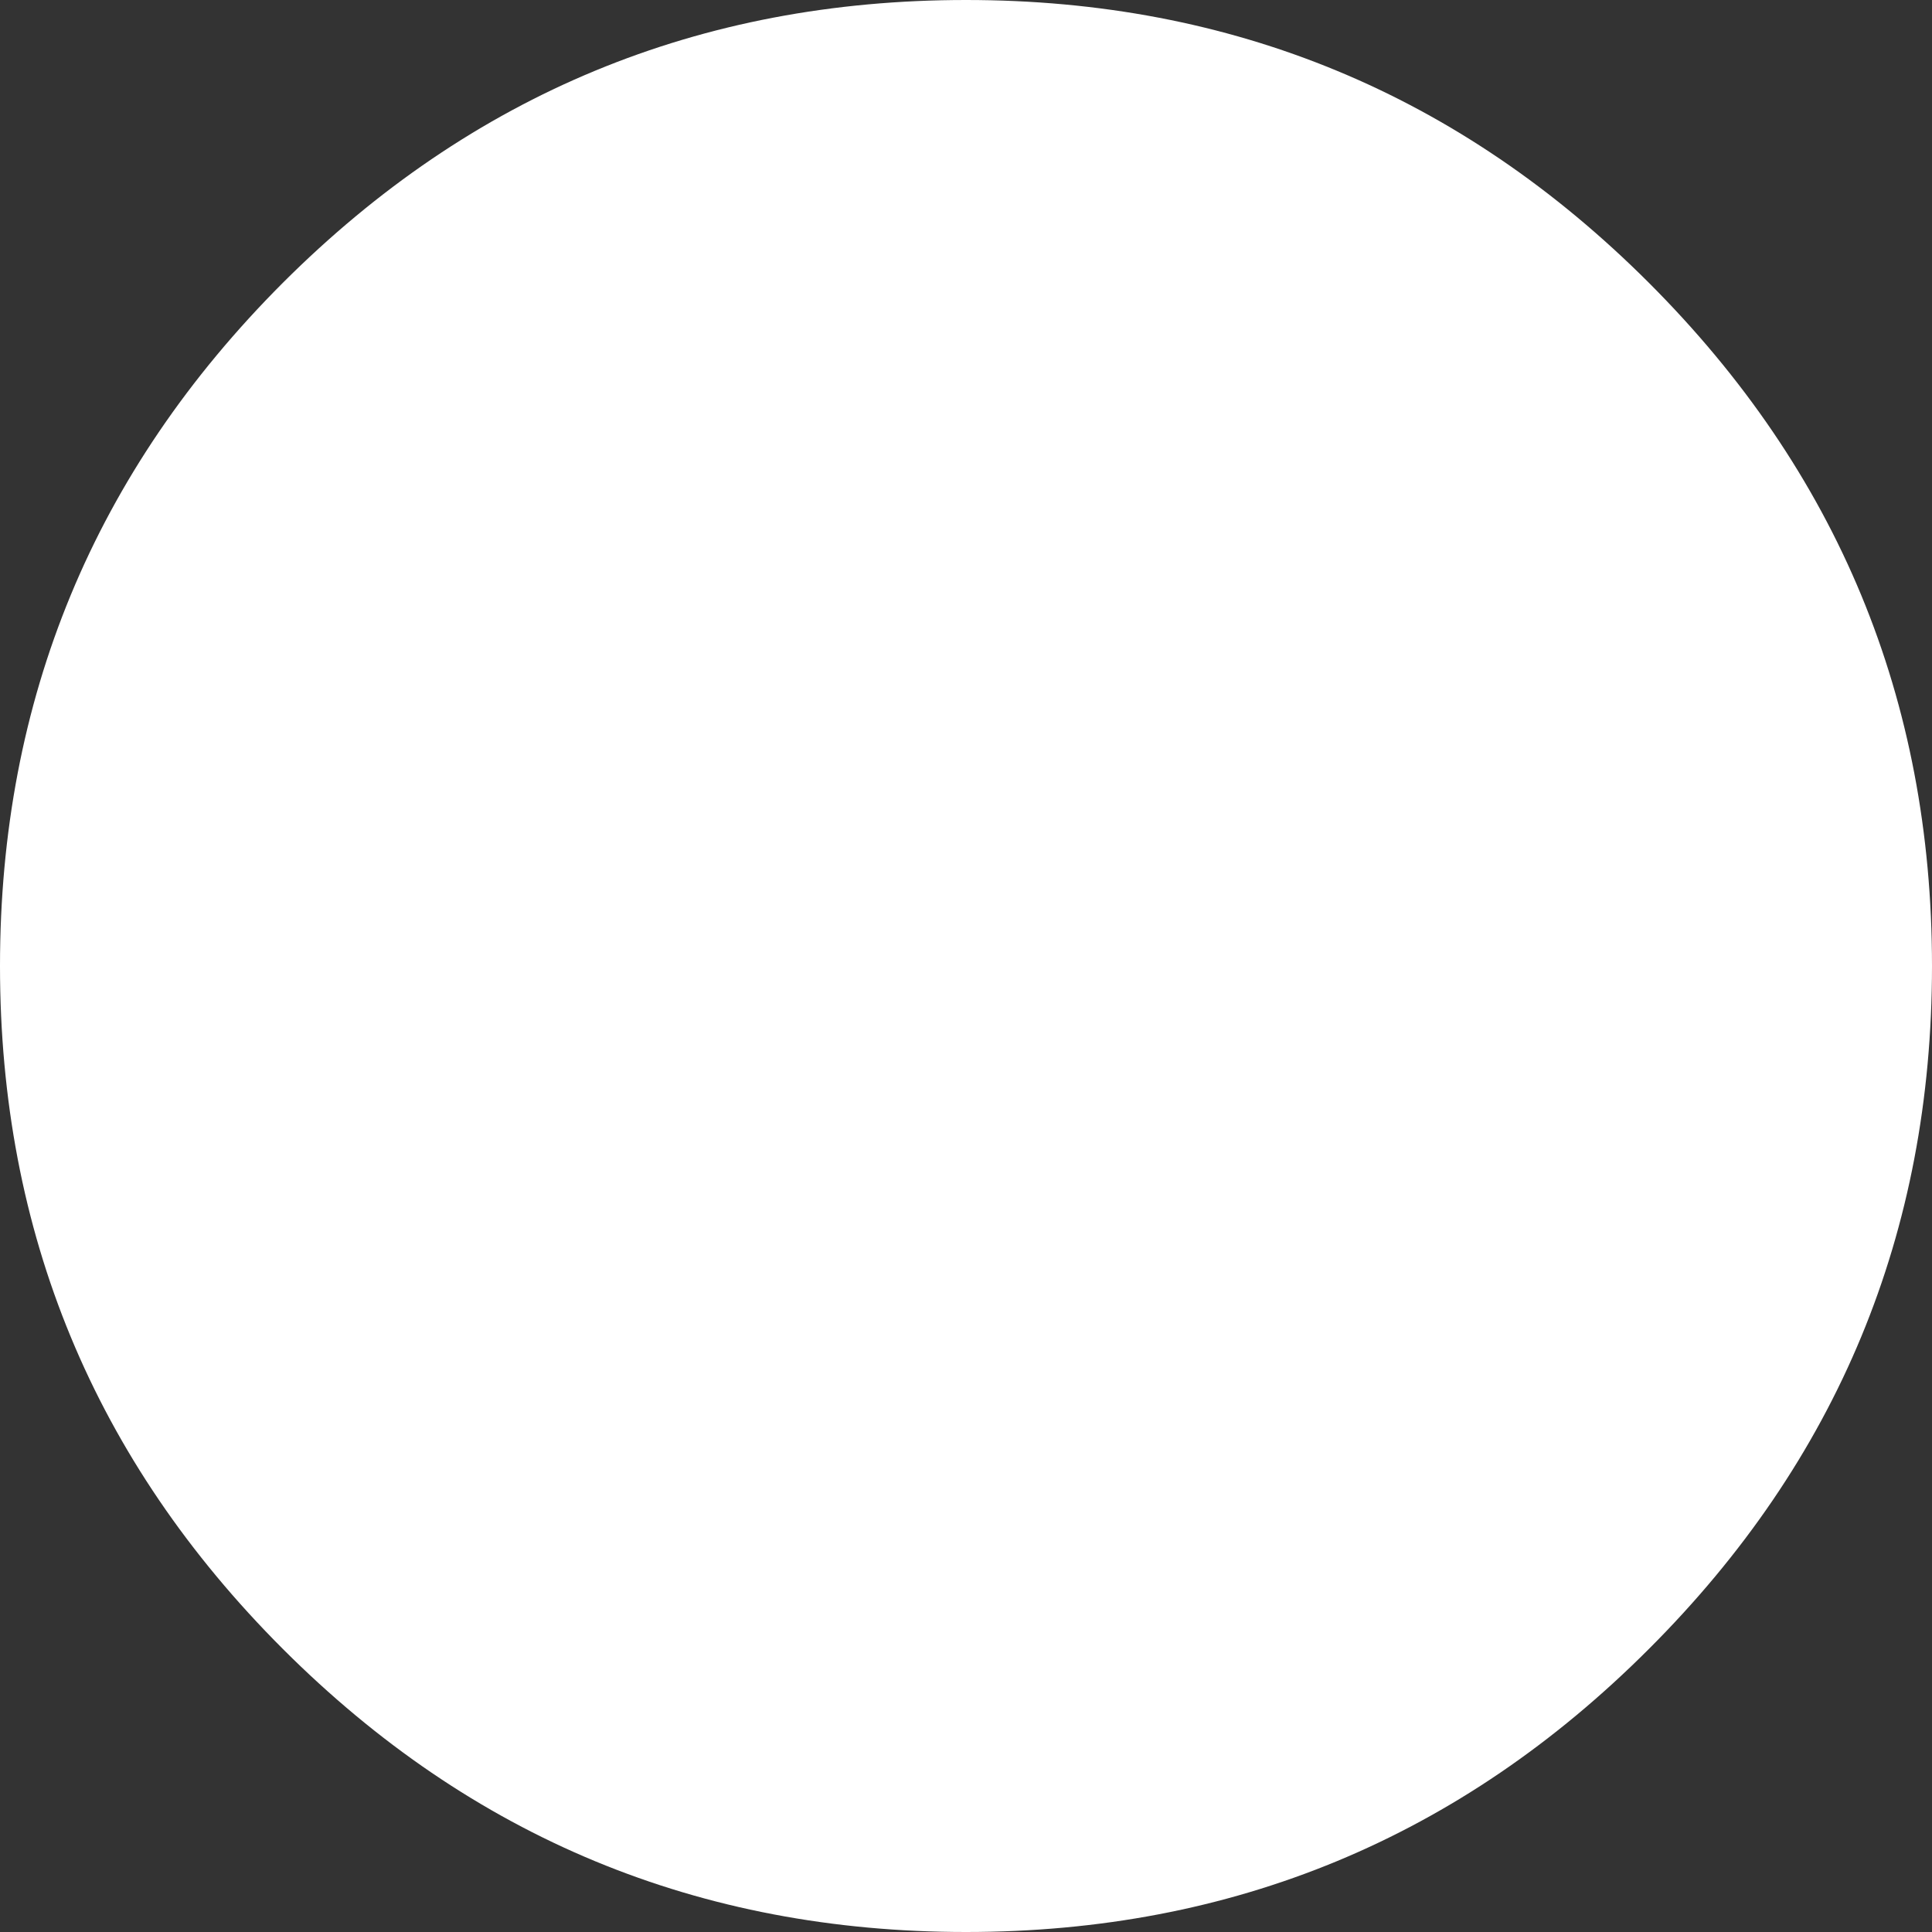 <?xml version="1.0" encoding="UTF-8" standalone="no"?>
<svg xmlns:xlink="http://www.w3.org/1999/xlink" height="388.0px" width="388.0px" xmlns="http://www.w3.org/2000/svg">
  <rect width="100%" height="100%" fill="#333333" stroke="none"/>
  <g transform="matrix(1.0, 0.0, 0.0, 1.0, 194.0, 194.0)">
    <path d="M137.15 -137.2 Q194.0 -80.35 194.0 0.0 194.0 80.35 137.15 137.15 80.35 194.0 0.0 194.0 -80.35 194.0 -137.2 137.15 -194.0 80.35 -194.0 0.0 -194.0 -80.35 -137.2 -137.2 -80.35 -194.0 0.0 -194.0 80.35 -194.0 137.15 -137.2" fill="#ffffff" fill-rule="evenodd" stroke="none"/>
  </g>
</svg>
